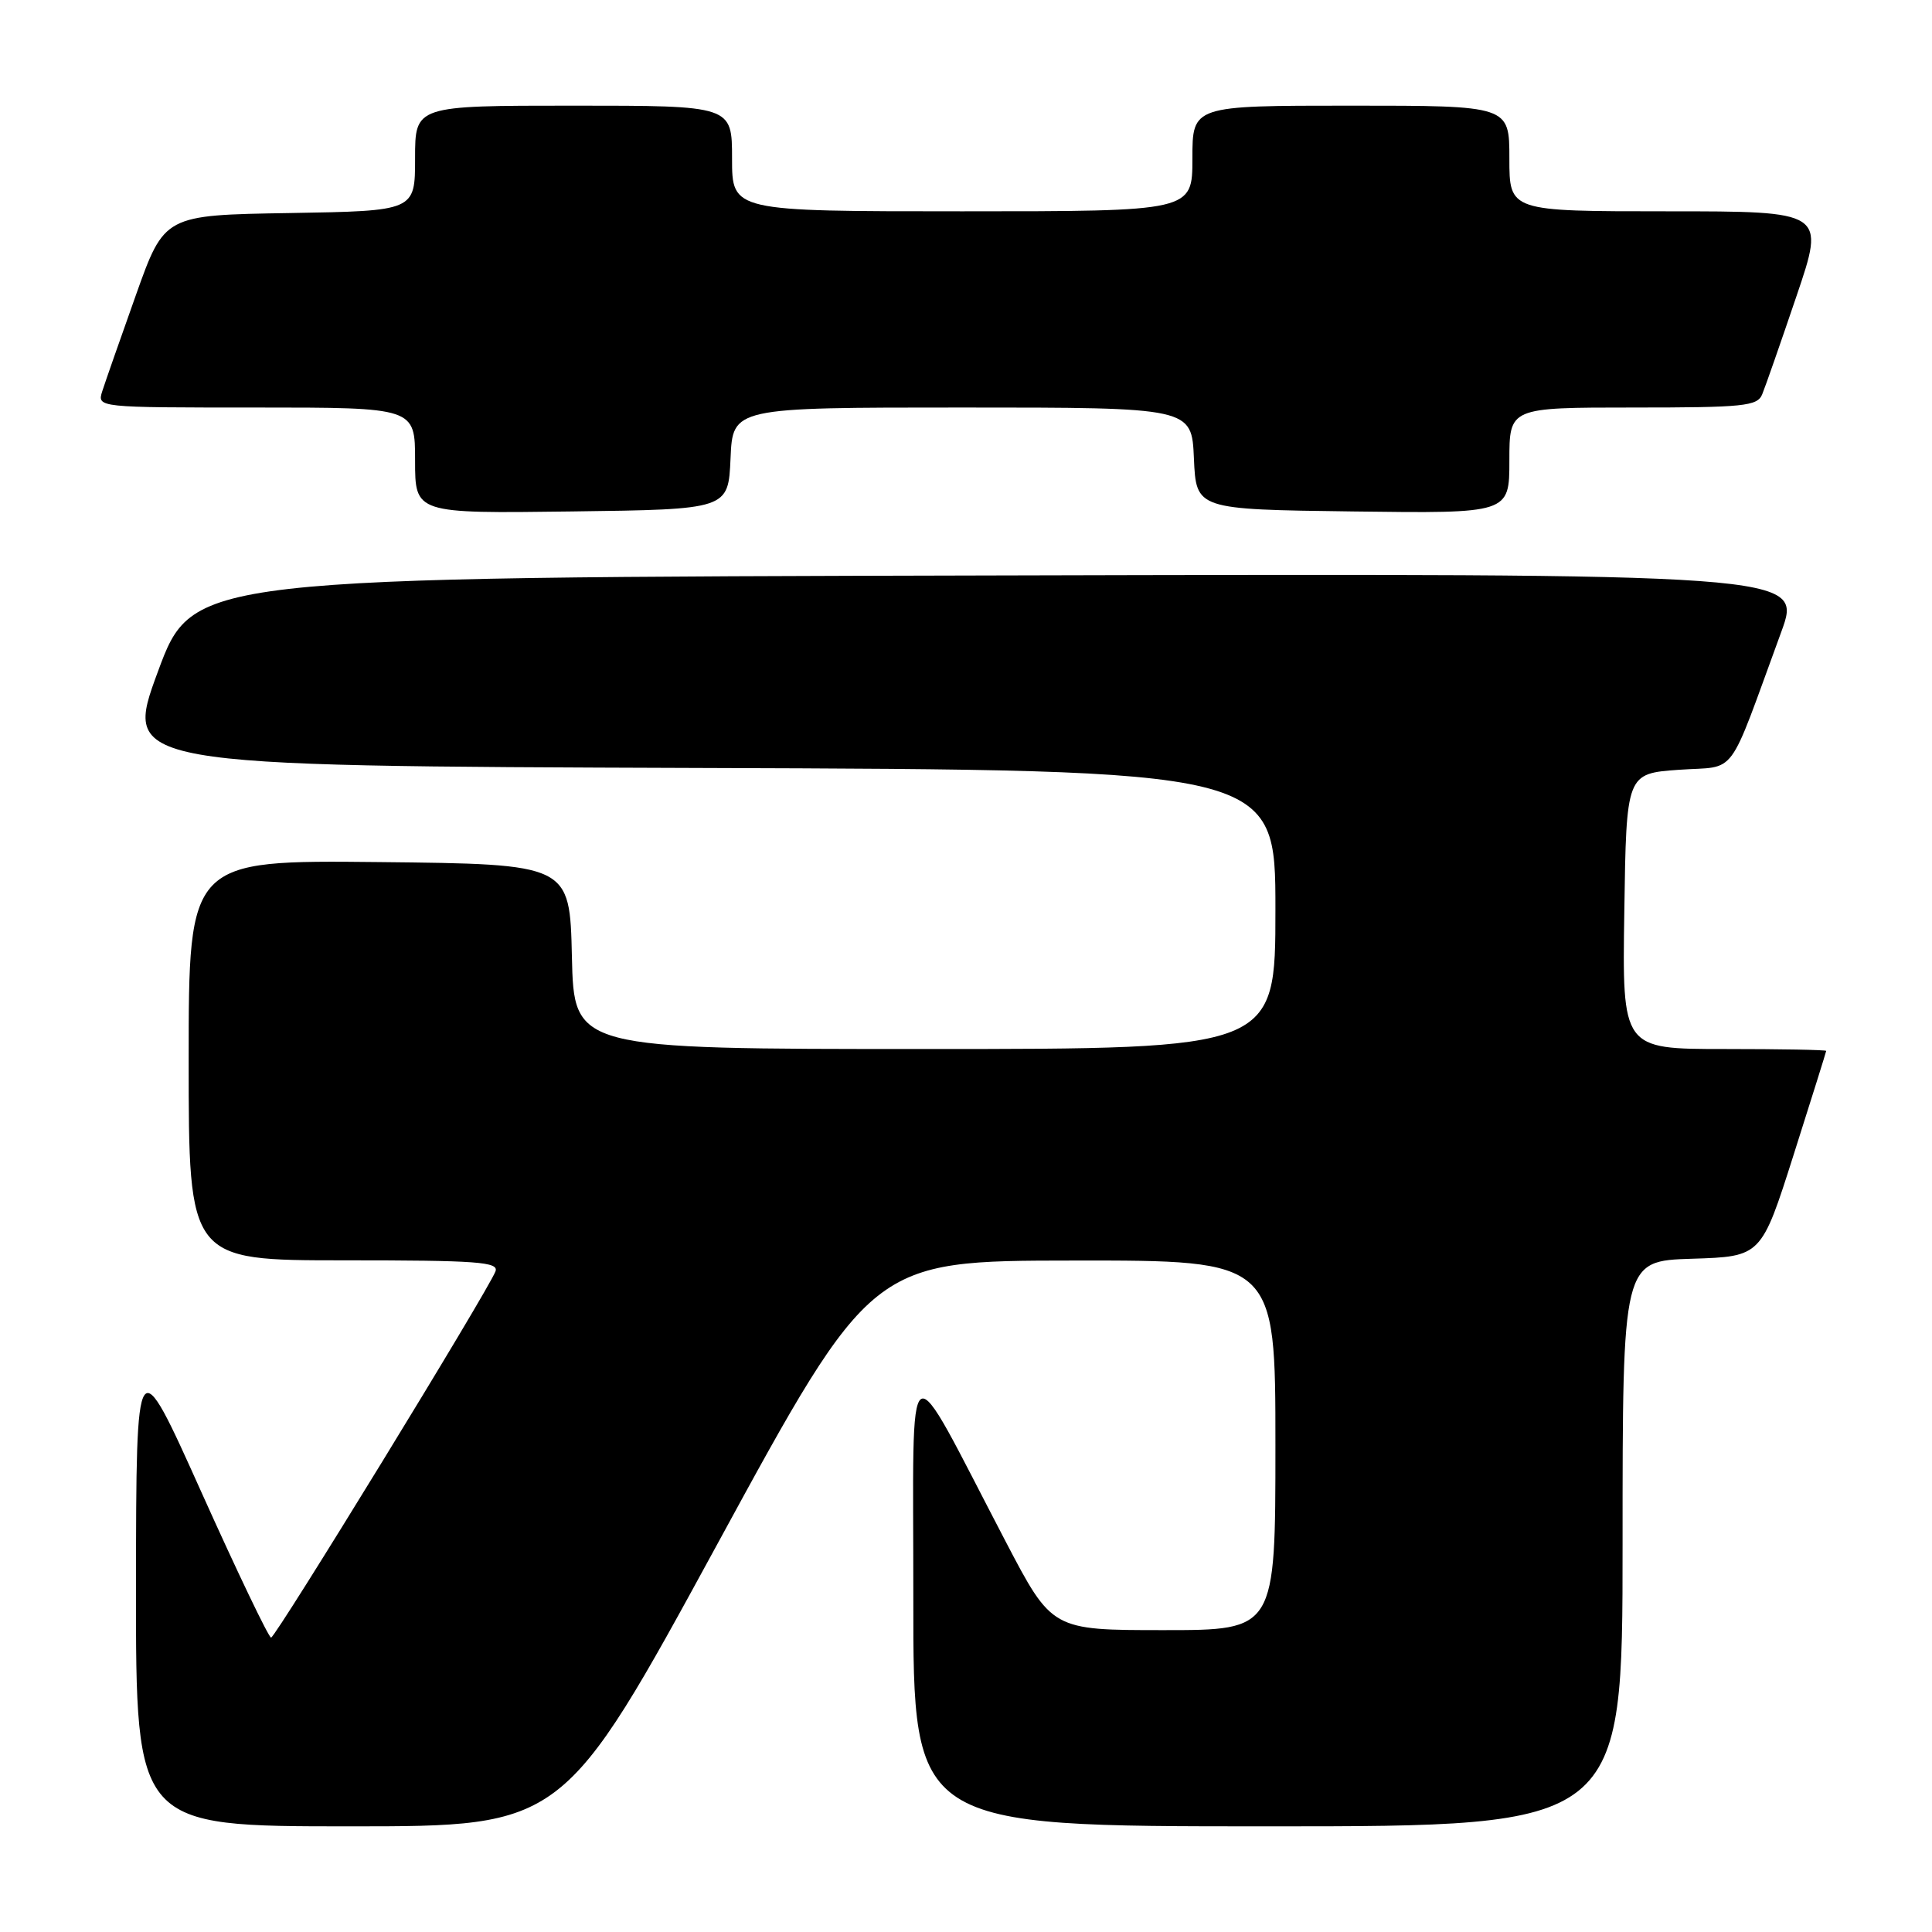 <?xml version="1.0" encoding="UTF-8" standalone="no"?>
<!DOCTYPE svg PUBLIC "-//W3C//DTD SVG 1.1//EN" "http://www.w3.org/Graphics/SVG/1.1/DTD/svg11.dtd" >
<svg xmlns="http://www.w3.org/2000/svg" xmlns:xlink="http://www.w3.org/1999/xlink" version="1.1" viewBox="0 0 256 256">
 <g >
 <path fill="currentColor"
d=" M 95.09 204.53 C 115.50 167.05 115.50 167.05 142.25 167.03 C 169.00 167.00 169.00 167.00 169.00 191.50 C 169.00 216.00 169.00 216.00 154.20 216.00 C 139.39 216.00 139.39 216.00 133.25 204.25 C 119.67 178.26 121.04 177.42 121.02 211.75 C 121.00 242.00 121.00 242.00 168.00 242.00 C 215.00 242.00 215.00 242.00 215.00 204.54 C 215.00 167.08 215.00 167.08 224.19 166.79 C 233.38 166.50 233.38 166.50 237.67 153.00 C 240.03 145.57 241.97 139.39 241.98 139.25 C 241.99 139.11 235.91 139.00 228.48 139.00 C 214.95 139.00 214.95 139.00 215.23 120.75 C 215.50 102.50 215.50 102.50 222.47 102.00 C 230.34 101.44 228.75 103.57 236.02 83.75 C 238.86 75.99 238.86 75.99 132.20 76.25 C 25.54 76.50 25.54 76.50 20.92 89.00 C 16.31 101.50 16.31 101.50 92.65 101.76 C 169.00 102.01 169.00 102.01 169.00 120.51 C 169.00 139.00 169.00 139.00 122.53 139.00 C 76.06 139.00 76.06 139.00 75.78 126.75 C 75.50 114.50 75.50 114.50 50.25 114.23 C 25.00 113.97 25.00 113.97 25.00 140.48 C 25.00 167.00 25.00 167.00 45.61 167.00 C 63.32 167.00 66.13 167.21 65.65 168.47 C 64.66 171.06 36.52 216.98 35.92 216.99 C 35.61 217.00 31.46 208.34 26.70 197.75 C 18.05 178.50 18.05 178.50 18.02 210.25 C 18.00 242.00 18.00 242.00 46.34 242.00 C 74.67 242.00 74.67 242.00 95.09 204.53 Z  M 96.80 60.75 C 97.09 54.00 97.09 54.00 127.50 54.00 C 157.91 54.00 157.91 54.00 158.20 60.75 C 158.50 67.50 158.50 67.50 179.25 67.77 C 200.00 68.04 200.00 68.04 200.00 61.02 C 200.00 54.00 200.00 54.00 216.39 54.00 C 231.07 54.00 232.86 53.82 233.50 52.25 C 233.90 51.29 235.94 45.44 238.04 39.25 C 241.86 28.00 241.86 28.00 220.93 28.00 C 200.00 28.00 200.00 28.00 200.00 21.00 C 200.00 14.00 200.00 14.00 179.00 14.00 C 158.00 14.00 158.00 14.00 158.00 21.00 C 158.00 28.00 158.00 28.00 127.50 28.00 C 97.00 28.00 97.00 28.00 97.00 21.00 C 97.00 14.00 97.00 14.00 76.00 14.00 C 55.00 14.00 55.00 14.00 55.00 20.98 C 55.00 27.95 55.00 27.95 38.39 28.23 C 21.78 28.50 21.78 28.50 18.01 39.09 C 15.94 44.91 13.93 50.65 13.55 51.84 C 12.87 54.00 12.87 54.00 33.93 54.00 C 55.00 54.00 55.00 54.00 55.00 61.02 C 55.00 68.04 55.00 68.04 75.75 67.77 C 96.50 67.50 96.50 67.50 96.80 60.75 Z "/>
</g>
</svg>